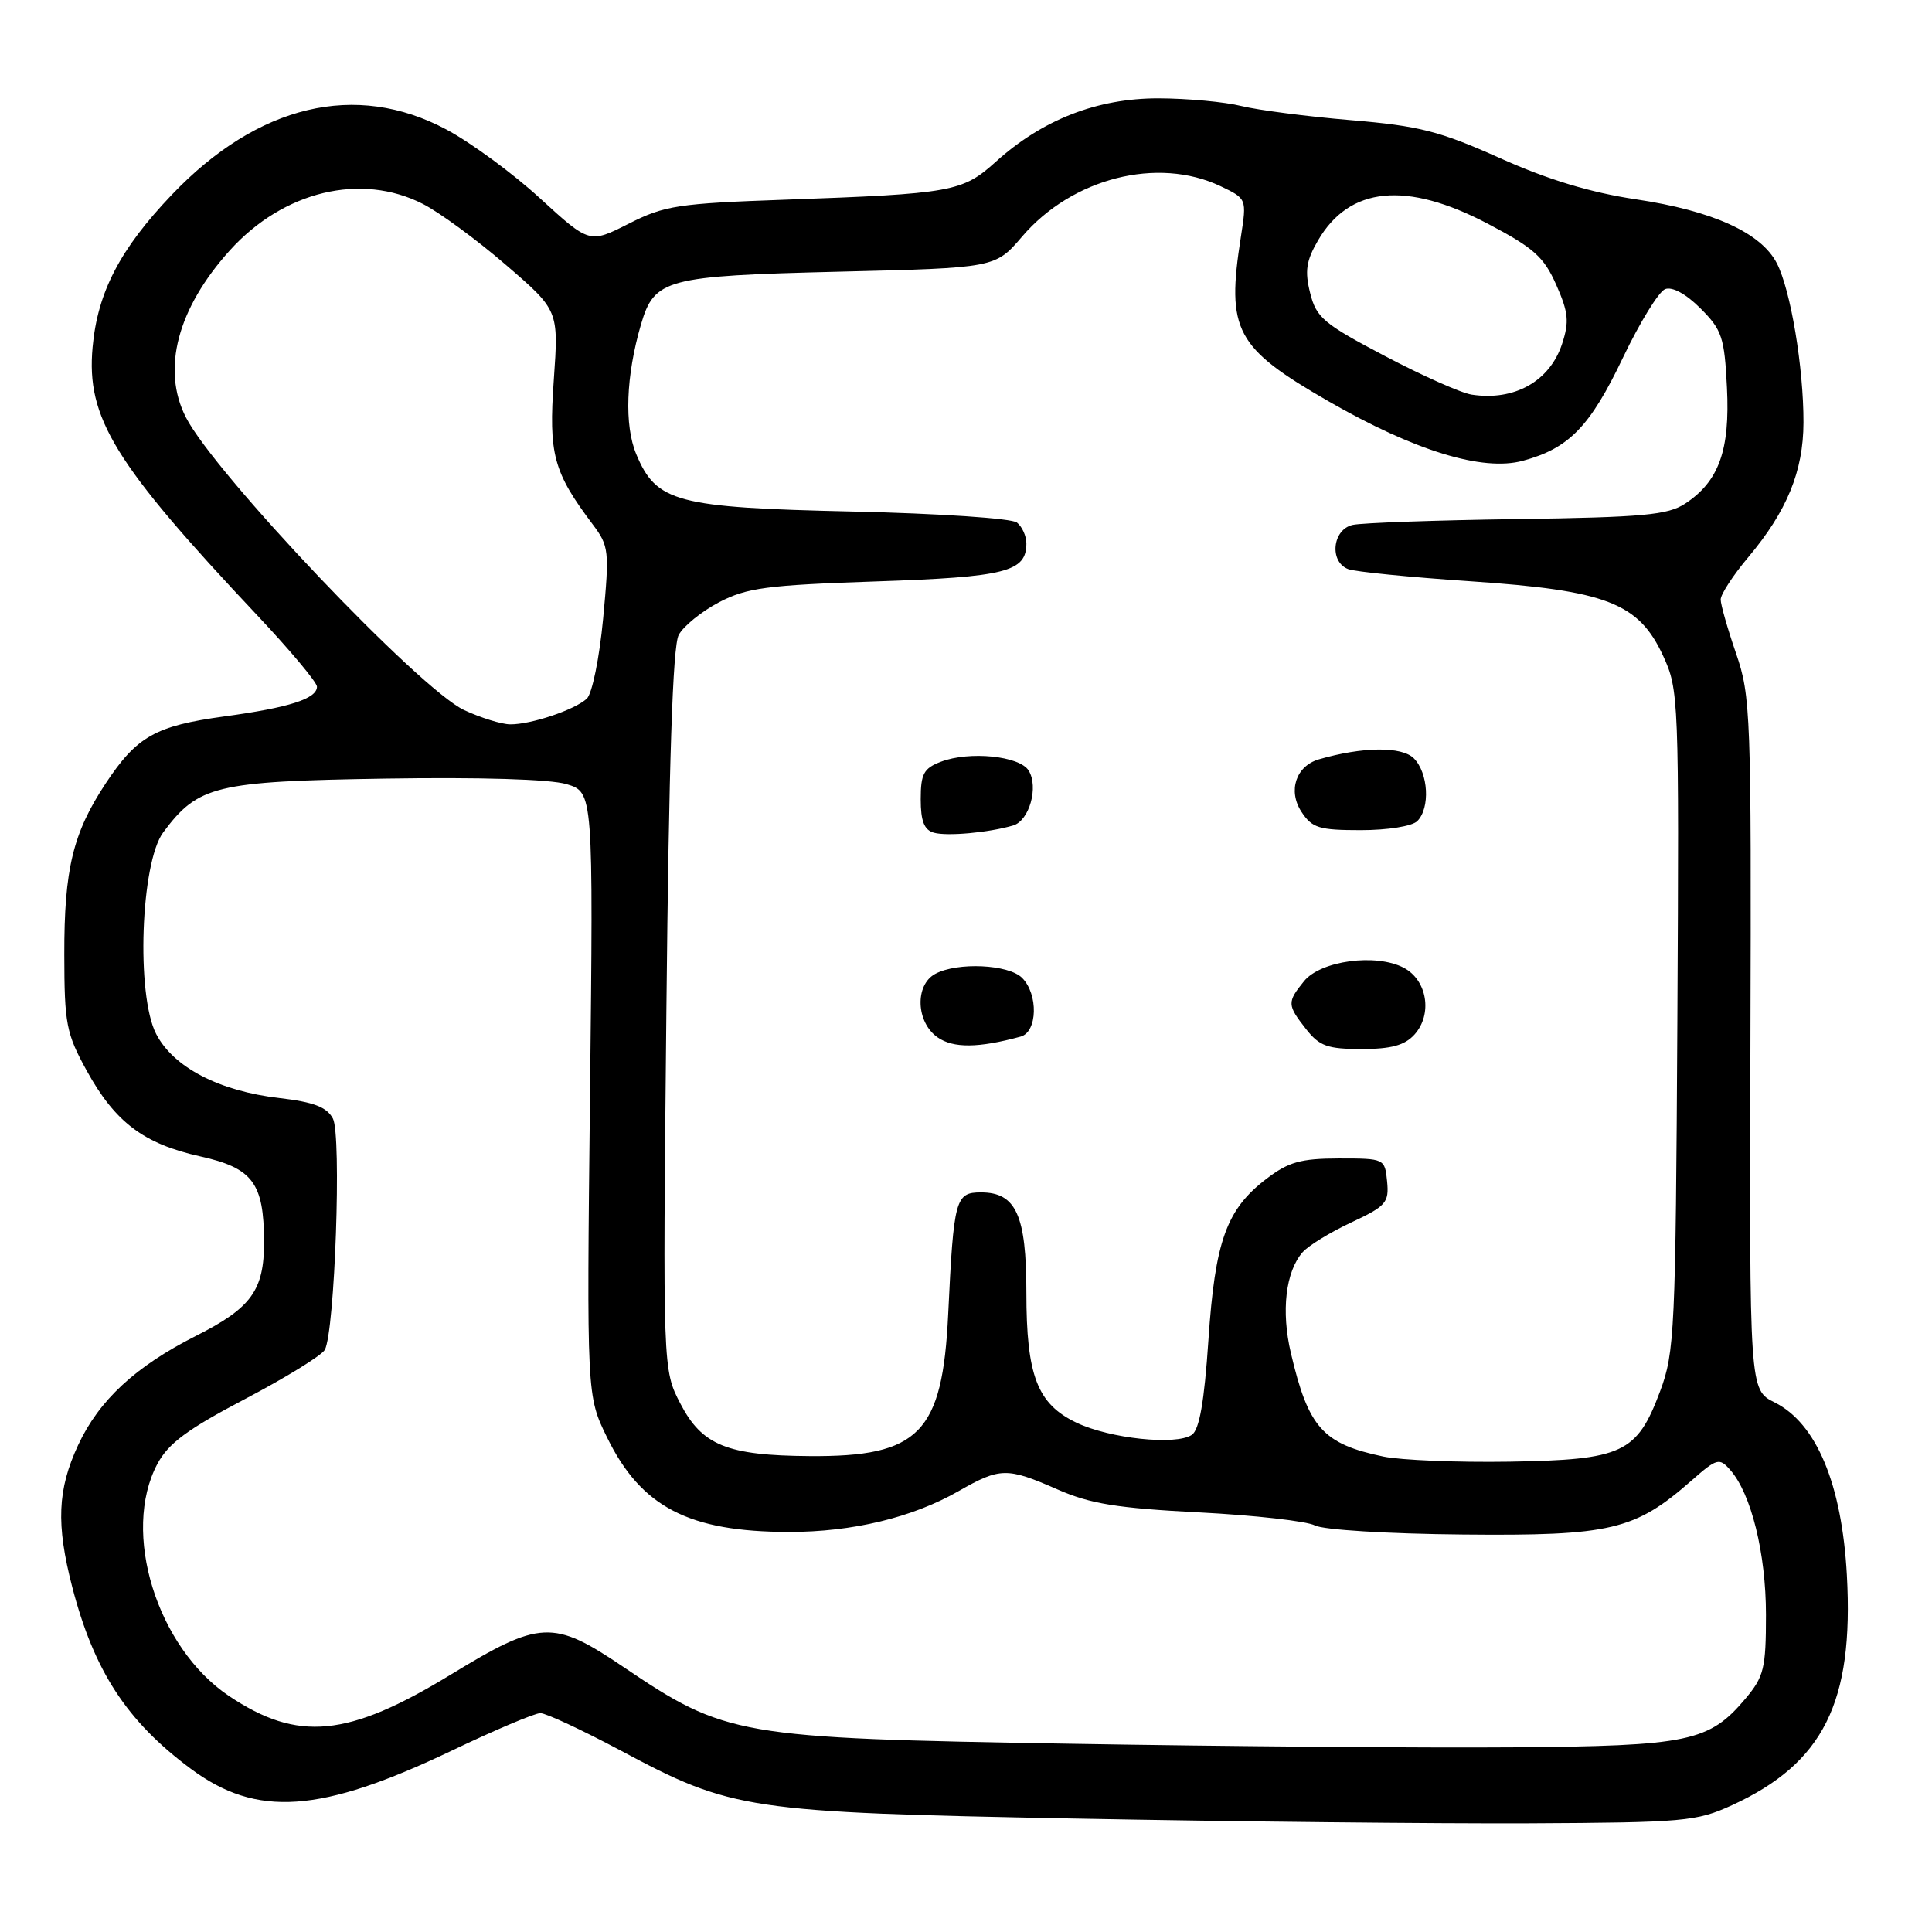 <?xml version="1.0" encoding="UTF-8" standalone="no"?>
<!DOCTYPE svg PUBLIC "-//W3C//DTD SVG 1.1//EN" "http://www.w3.org/Graphics/SVG/1.1/DTD/svg11.dtd" >
<svg xmlns="http://www.w3.org/2000/svg" xmlns:xlink="http://www.w3.org/1999/xlink" version="1.1" viewBox="0 0 256 256">
 <g >
 <path fill="currentColor"
d=" M 229.50 239.20 C 241.62 233.63 245.65 225.57 244.72 208.71 C 244.06 196.66 240.69 188.59 235.15 185.83 C 231.81 184.16 231.81 184.16 231.94 138.33 C 232.07 94.62 231.98 92.23 230.04 86.59 C 228.92 83.34 228.00 80.12 228.00 79.44 C 228.00 78.75 229.64 76.23 231.65 73.84 C 236.79 67.72 238.95 62.45 238.97 56.00 C 238.99 48.70 237.27 38.42 235.44 34.88 C 233.35 30.84 226.95 27.93 216.77 26.41 C 210.74 25.51 205.12 23.81 198.75 20.95 C 190.73 17.36 188.10 16.69 179.00 15.92 C 173.22 15.44 166.70 14.59 164.50 14.05 C 162.30 13.50 157.35 13.04 153.50 13.03 C 145.38 13.02 138.12 15.85 131.92 21.46 C 127.52 25.42 126.15 25.67 104.01 26.46 C 89.85 26.96 88.06 27.23 83.31 29.64 C 78.11 32.27 78.11 32.27 71.57 26.29 C 67.98 22.99 62.38 18.88 59.13 17.15 C 47.15 10.76 34.17 13.85 22.77 25.80 C 15.90 33.00 12.93 38.72 12.27 46.00 C 11.42 55.37 15.12 61.39 34.12 81.57 C 38.45 86.17 42.00 90.41 42.00 90.99 C 42.00 92.58 38.34 93.76 29.72 94.93 C 20.60 96.18 18.14 97.57 14.02 103.78 C 9.66 110.37 8.50 115.16 8.52 126.50 C 8.53 135.68 8.78 136.94 11.49 141.87 C 15.25 148.70 19.04 151.56 26.51 153.22 C 33.49 154.77 34.96 156.73 34.99 164.53 C 35.00 170.97 33.32 173.30 25.97 177.01 C 17.95 181.06 13.12 185.54 10.35 191.49 C 7.61 197.38 7.42 201.97 9.57 210.28 C 12.45 221.39 16.79 228.06 25.25 234.35 C 34.01 240.87 42.45 240.28 59.88 231.96 C 65.59 229.23 70.86 227.00 71.60 227.00 C 72.34 227.00 77.12 229.23 82.23 231.95 C 97.00 239.85 98.96 240.14 142.50 240.97 C 163.40 241.37 190.40 241.65 202.50 241.60 C 223.20 241.50 224.80 241.35 229.50 239.20 Z  M 141.50 231.05 C 97.71 230.31 96.18 230.05 82.56 220.85 C 73.29 214.59 71.57 214.67 59.72 221.90 C 46.10 230.21 39.47 230.85 30.33 224.72 C 20.77 218.29 16.05 203.01 20.85 193.98 C 22.31 191.25 24.82 189.39 32.50 185.36 C 37.89 182.53 42.63 179.60 43.04 178.86 C 44.37 176.39 45.28 150.40 44.11 148.21 C 43.30 146.69 41.58 146.03 37.04 145.50 C 29.04 144.58 22.97 141.42 20.69 137.00 C 18.02 131.83 18.64 114.31 21.63 110.29 C 26.26 104.08 28.51 103.53 51.00 103.17 C 63.57 102.97 72.88 103.25 75.06 103.90 C 78.62 104.97 78.62 104.97 78.18 144.96 C 77.74 184.96 77.74 184.96 80.45 190.49 C 84.96 199.70 91.28 202.98 104.54 202.99 C 112.94 203.00 120.89 201.09 127.02 197.58 C 132.54 194.43 133.42 194.42 140.13 197.36 C 144.48 199.27 148.03 199.84 158.90 200.40 C 166.27 200.78 173.17 201.56 174.24 202.13 C 175.33 202.71 183.90 203.24 193.84 203.33 C 213.46 203.52 216.64 202.77 224.16 196.16 C 227.50 193.23 227.82 193.14 229.26 194.77 C 232.04 197.91 234.00 205.83 234.00 213.96 C 234.00 221.07 233.73 222.16 231.30 225.06 C 226.48 230.79 223.79 231.35 200.50 231.53 C 188.95 231.62 162.40 231.41 141.50 231.05 Z  M 183.30 193.00 C 175.28 191.32 173.37 189.19 171.05 179.29 C 169.74 173.73 170.35 168.49 172.61 165.92 C 173.38 165.05 176.27 163.28 179.05 161.98 C 183.66 159.82 184.07 159.35 183.80 156.56 C 183.50 153.52 183.47 153.50 177.42 153.50 C 172.36 153.51 170.74 153.96 167.81 156.20 C 162.51 160.24 161.00 164.43 160.12 177.60 C 159.57 185.79 158.92 189.45 157.92 190.13 C 155.81 191.55 147.05 190.62 142.63 188.51 C 137.44 186.03 136.00 182.28 136.00 171.25 C 136.00 161.02 134.63 158.00 129.99 158.00 C 126.60 158.00 126.37 158.82 125.64 174.13 C 124.88 189.91 121.82 193.05 107.28 192.94 C 96.34 192.86 93.03 191.52 90.16 186.00 C 87.82 181.50 87.82 181.50 88.30 133.89 C 88.63 100.98 89.14 85.61 89.93 84.14 C 90.55 82.97 92.96 81.02 95.28 79.80 C 98.97 77.88 101.60 77.53 116.11 77.04 C 133.30 76.46 136.00 75.77 136.00 72.00 C 136.00 71.03 135.44 69.79 134.75 69.24 C 134.05 68.68 124.45 68.04 113.00 67.78 C 89.62 67.26 86.97 66.56 84.31 60.19 C 82.70 56.35 82.94 49.82 84.93 43.00 C 86.71 36.95 88.17 36.56 111.19 36.00 C 131.88 35.50 131.88 35.50 135.44 31.34 C 142.07 23.59 153.38 20.72 161.71 24.66 C 165.21 26.33 165.21 26.33 164.42 31.41 C 162.48 43.79 163.69 46.06 176.03 53.17 C 187.44 59.73 196.44 62.50 201.77 61.06 C 207.90 59.41 210.68 56.55 215.06 47.37 C 217.29 42.71 219.80 38.63 220.64 38.31 C 221.58 37.95 223.40 38.94 225.32 40.86 C 228.17 43.71 228.50 44.68 228.83 51.35 C 229.25 59.67 227.76 63.80 223.28 66.74 C 220.99 68.24 217.71 68.54 201.05 68.78 C 190.30 68.93 180.49 69.28 179.25 69.55 C 176.55 70.14 176.10 74.44 178.64 75.41 C 179.53 75.76 186.82 76.48 194.82 77.02 C 212.87 78.24 217.13 79.88 220.37 86.90 C 222.45 91.40 222.49 92.47 222.26 135.20 C 222.03 176.42 221.90 179.20 219.97 184.36 C 216.90 192.56 215.03 193.43 200.00 193.68 C 193.12 193.79 185.61 193.48 183.30 193.00 Z  M 135.25 137.35 C 137.48 136.73 137.60 131.74 135.43 129.57 C 133.64 127.78 126.87 127.46 123.93 129.04 C 121.20 130.50 121.37 135.45 124.23 137.45 C 126.32 138.91 129.65 138.88 135.25 137.35 Z  M 187.42 137.09 C 189.85 134.40 189.12 129.87 186.00 128.23 C 182.32 126.30 175.00 127.29 172.79 130.01 C 170.53 132.80 170.55 133.16 173.07 136.37 C 174.84 138.62 175.91 139.00 180.42 139.00 C 184.34 139.00 186.13 138.51 187.42 137.09 Z  M 134.25 109.38 C 136.39 108.75 137.65 104.27 136.30 102.10 C 135.09 100.16 128.45 99.50 124.69 100.93 C 122.40 101.80 122.00 102.53 122.00 105.90 C 122.00 108.81 122.46 109.98 123.75 110.34 C 125.51 110.83 131.02 110.33 134.25 109.38 Z  M 187.80 108.80 C 189.53 107.07 189.27 102.42 187.34 100.48 C 185.74 98.88 180.53 98.94 174.75 100.62 C 171.72 101.51 170.63 104.79 172.45 107.57 C 173.86 109.72 174.78 110.00 180.32 110.00 C 183.87 110.00 187.12 109.48 187.80 108.80 Z  M 61.50 94.09 C 55.58 91.32 28.45 62.77 24.63 55.30 C 21.38 48.93 23.51 40.87 30.46 33.17 C 37.57 25.31 47.84 22.84 56.03 27.02 C 58.21 28.13 63.15 31.75 67.01 35.08 C 74.03 41.12 74.03 41.12 73.38 50.35 C 72.69 60.22 73.31 62.53 78.55 69.50 C 80.69 72.35 80.76 72.98 79.92 81.95 C 79.43 87.17 78.46 91.92 77.76 92.57 C 76.16 94.06 70.34 96.01 67.60 95.98 C 66.45 95.97 63.70 95.11 61.50 94.09 Z  M 195.00 52.29 C 193.62 52.08 188.45 49.78 183.50 47.17 C 175.37 42.90 174.41 42.08 173.60 38.82 C 172.87 35.92 173.08 34.54 174.65 31.85 C 178.81 24.71 186.34 23.97 197.13 29.64 C 203.24 32.85 204.57 34.04 206.21 37.74 C 207.83 41.40 207.95 42.63 206.98 45.58 C 205.34 50.53 200.66 53.16 195.00 52.29 Z "/>
</g>
</svg>